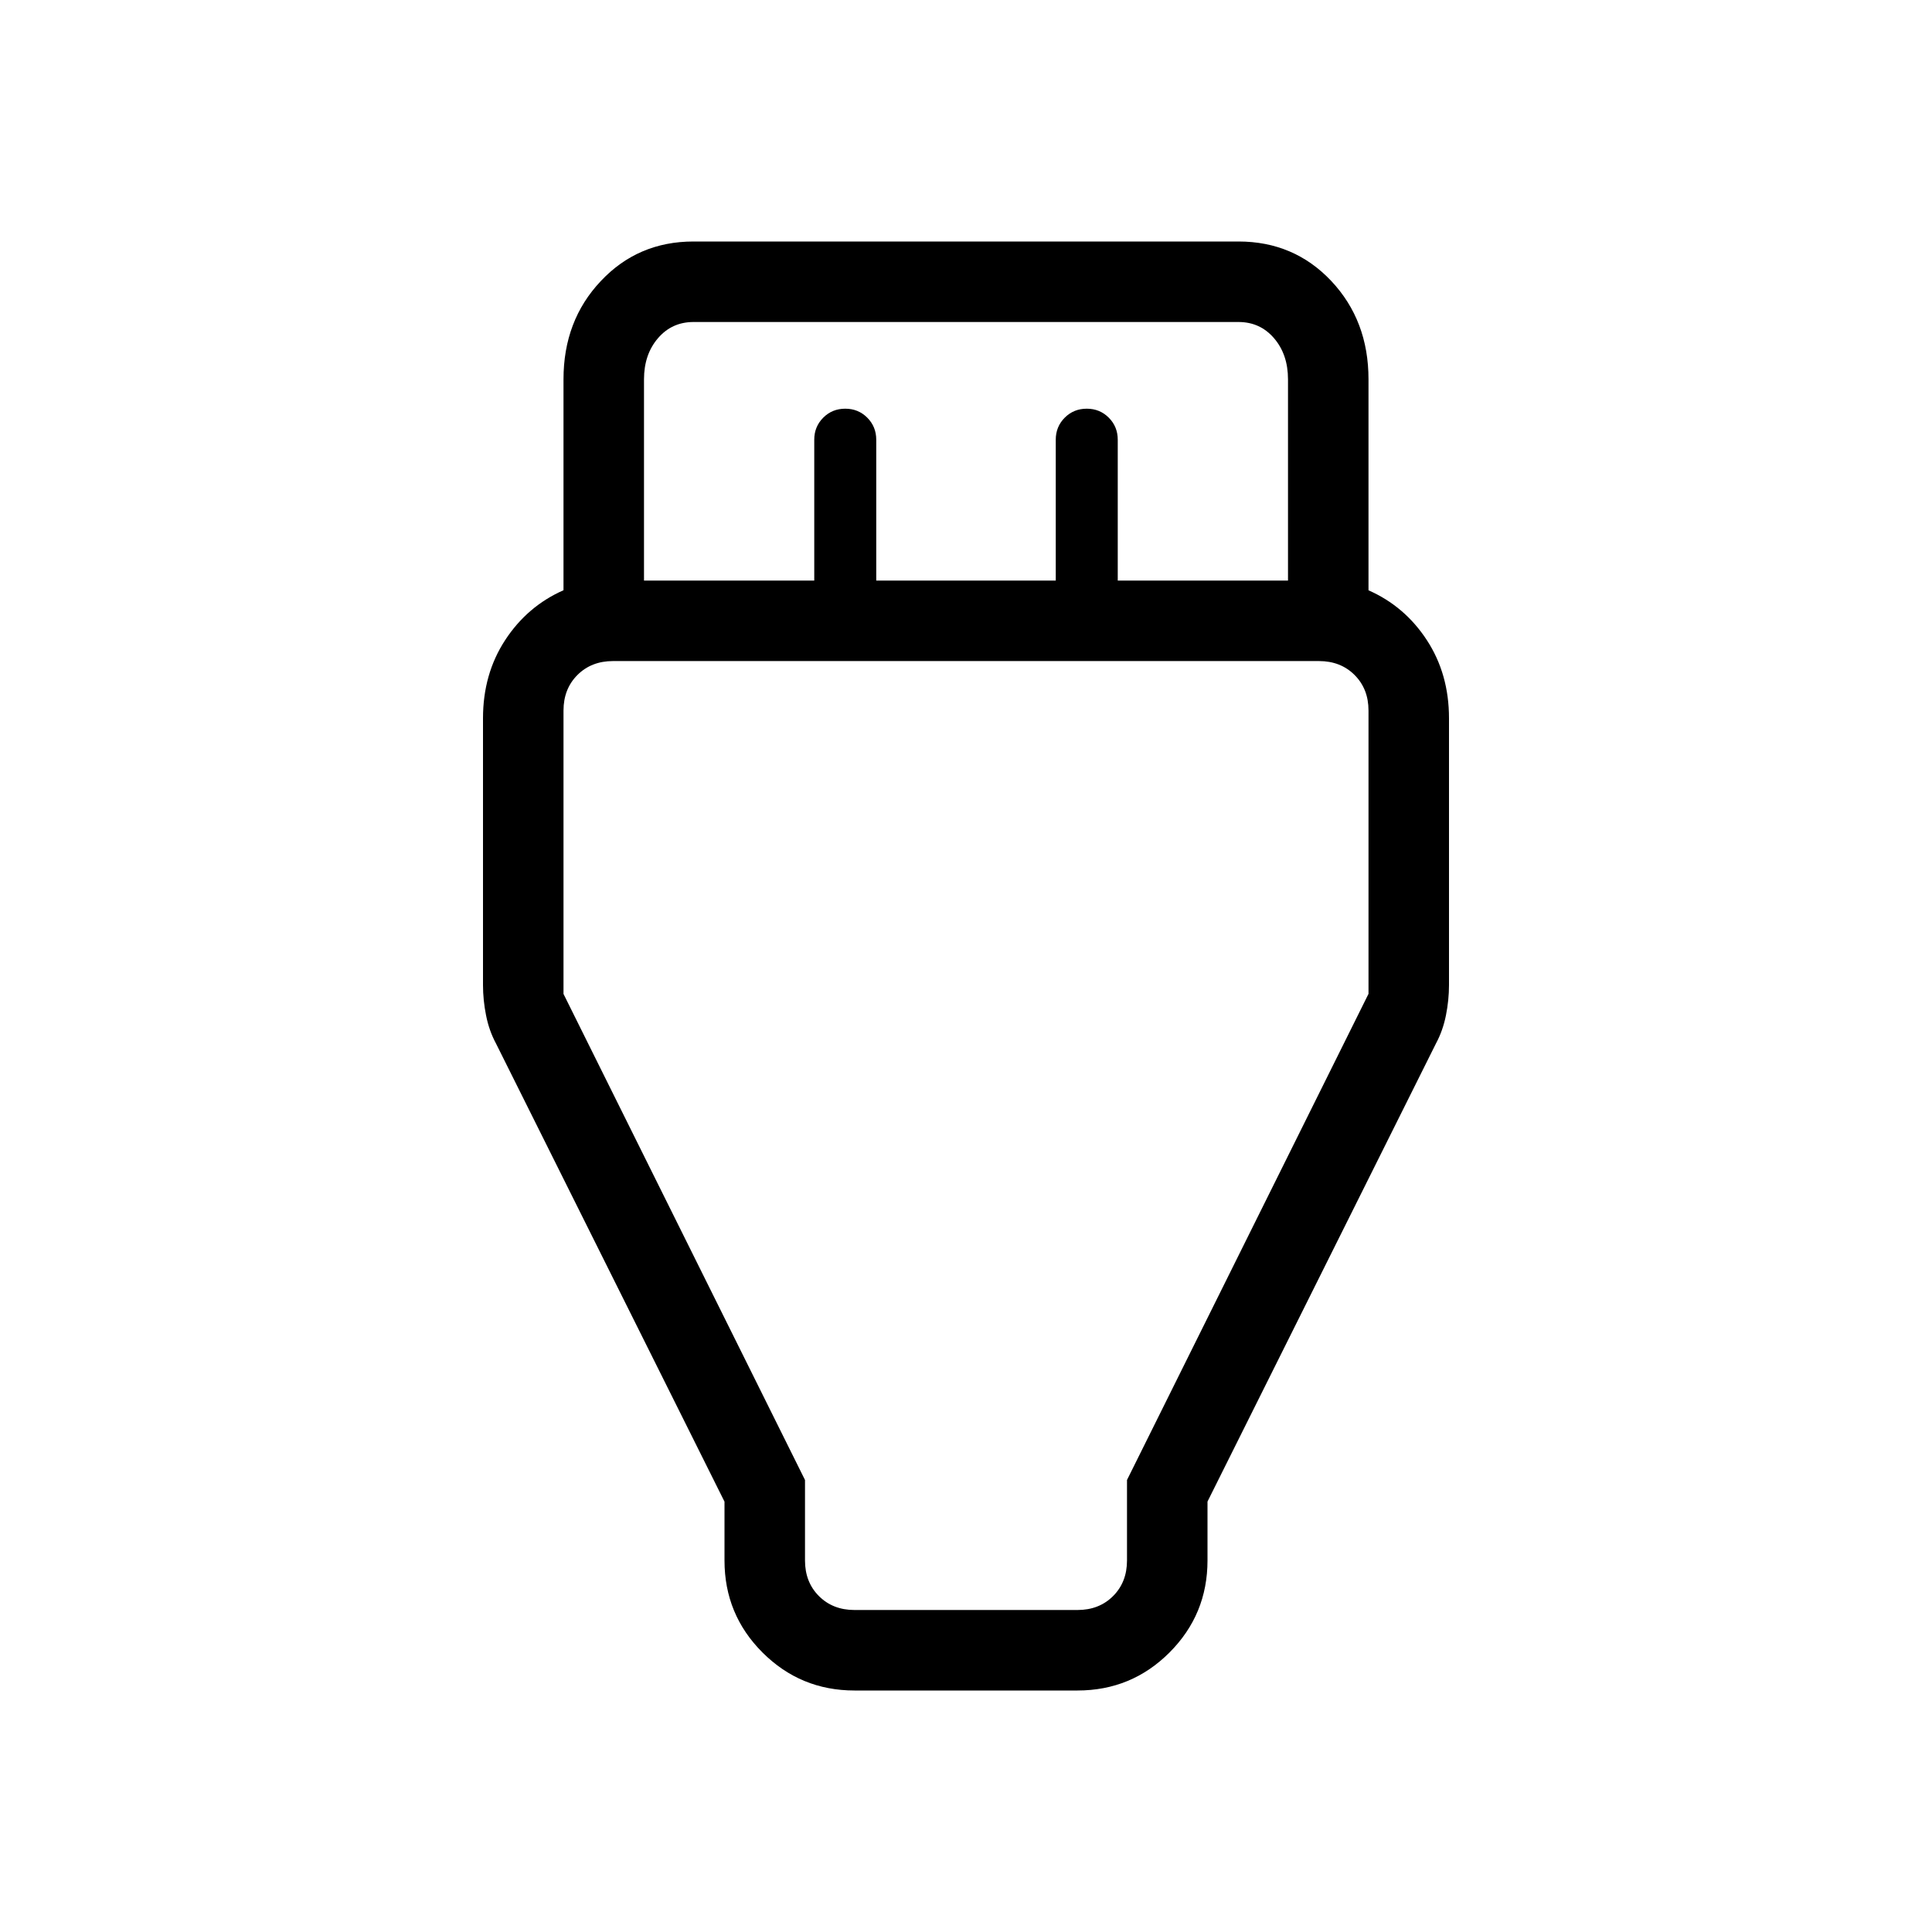 <svg xmlns="http://www.w3.org/2000/svg" width="1em" height="1em" viewBox="0 0 24 24"><path fill="currentColor" d="M10.615 21q-.67 0-1.143-.472Q9 20.056 9 19.385v-.731l-2.838-5.69q-.087-.162-.124-.351Q6 12.423 6 12.237V8.923q0-.55.275-.971q.275-.421.725-.62v-2.62q0-.73.463-1.22Q7.925 3 8.615 3h6.77q.69 0 1.153.491q.462.492.462 1.22v2.622q.45.198.725.619q.275.421.275.971v3.314q0 .186-.038.376t-.124.35L15 18.653v.732q0 .67-.472 1.143q-.472.472-1.143.472zM8 7.212h2.115v-1.75q0-.162.112-.274q.111-.111.273-.111t.273.111q.112.112.112.274v1.75h2.23v-1.75q0-.162.112-.274q.111-.111.273-.111t.273.111q.112.112.112.274v1.75H16v-2.5q0-.308-.173-.51T15.385 4h-6.77q-.269 0-.442.202T8 4.712zM10.615 20h2.77q.269 0 .442-.173t.173-.442v-1l3-6.039v-3.52q0-.268-.173-.441t-.442-.173h-8.77q-.269 0-.442.173T7 8.827v3.52l3 6.038v1q0 .269.173.442t.442.173M12 12.346"/></svg>